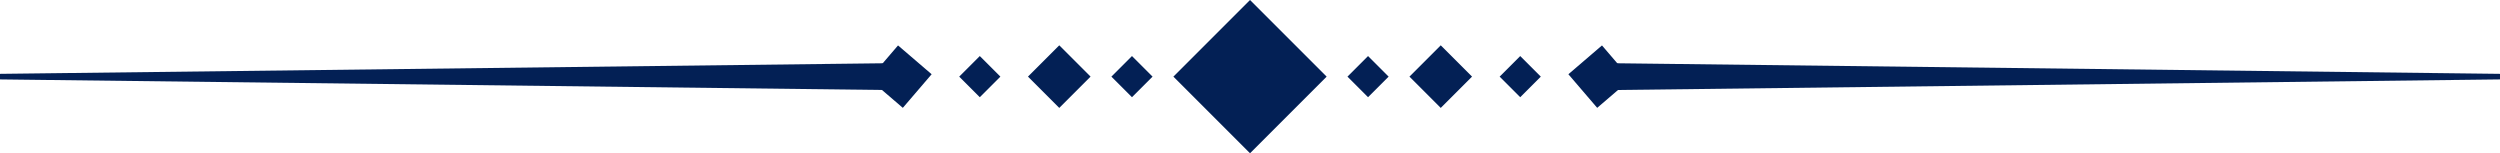 <?xml version="1.0" encoding="UTF-8"?><svg id="Layer_2" xmlns="http://www.w3.org/2000/svg" viewBox="0 0 260.318 15.958"><g id="Layer_1-2"><rect x="124.518" y="2.337" width="11.284" height="11.284" transform="translate(32.481 94.374) rotate(-45)" style="fill:#032055; stroke-width:0px;"/><rect x="140.935" y="6.464" width="3.031" height="3.031" transform="translate(36.081 103.065) rotate(-45)" style="fill:#032055; stroke-width:0px;"/><rect x="147.717" y="5.674" width="4.609" height="4.609" transform="translate(38.298 108.418) rotate(-45)" style="fill:#032055; stroke-width:0px;"/><rect x="156.78" y="6.464" width="3.031" height="3.031" transform="translate(40.722 114.269) rotate(-45)" style="fill:#032055; stroke-width:0px;"/><rect x="164.255" y="5.675" width="4.609" height="4.609" transform="translate(34.92 110.335) rotate(-40.609)" style="fill:#032055; stroke-width:0px;"/><polygon points="167.684 9.378 260.318 8.269 260.318 7.689 167.684 6.58 167.684 9.378" style="fill:#032055; stroke-width:0px;"/><rect x="116.354" y="6.464" width="3.031" height="3.031" transform="translate(28.881 85.683) rotate(-45)" style="fill:#032055; stroke-width:0px;"/><rect x="107.994" y="5.674" width="4.609" height="4.609" transform="translate(26.664 80.329) rotate(-45)" style="fill:#032055; stroke-width:0px;"/><rect x="100.509" y="6.464" width="3.031" height="3.031" transform="translate(24.24 74.479) rotate(-45)" style="fill:#032055; stroke-width:0px;"/><rect x="91.455" y="5.675" width="4.609" height="4.609" transform="translate(26.674 73.965) rotate(-49.391)" style="fill:#032055; stroke-width:0px;"/><polygon points="0 7.689 0 8.269 92.634 9.378 92.634 6.58 0 7.689" style="fill:#032055; stroke-width:0px;"/></g></svg>